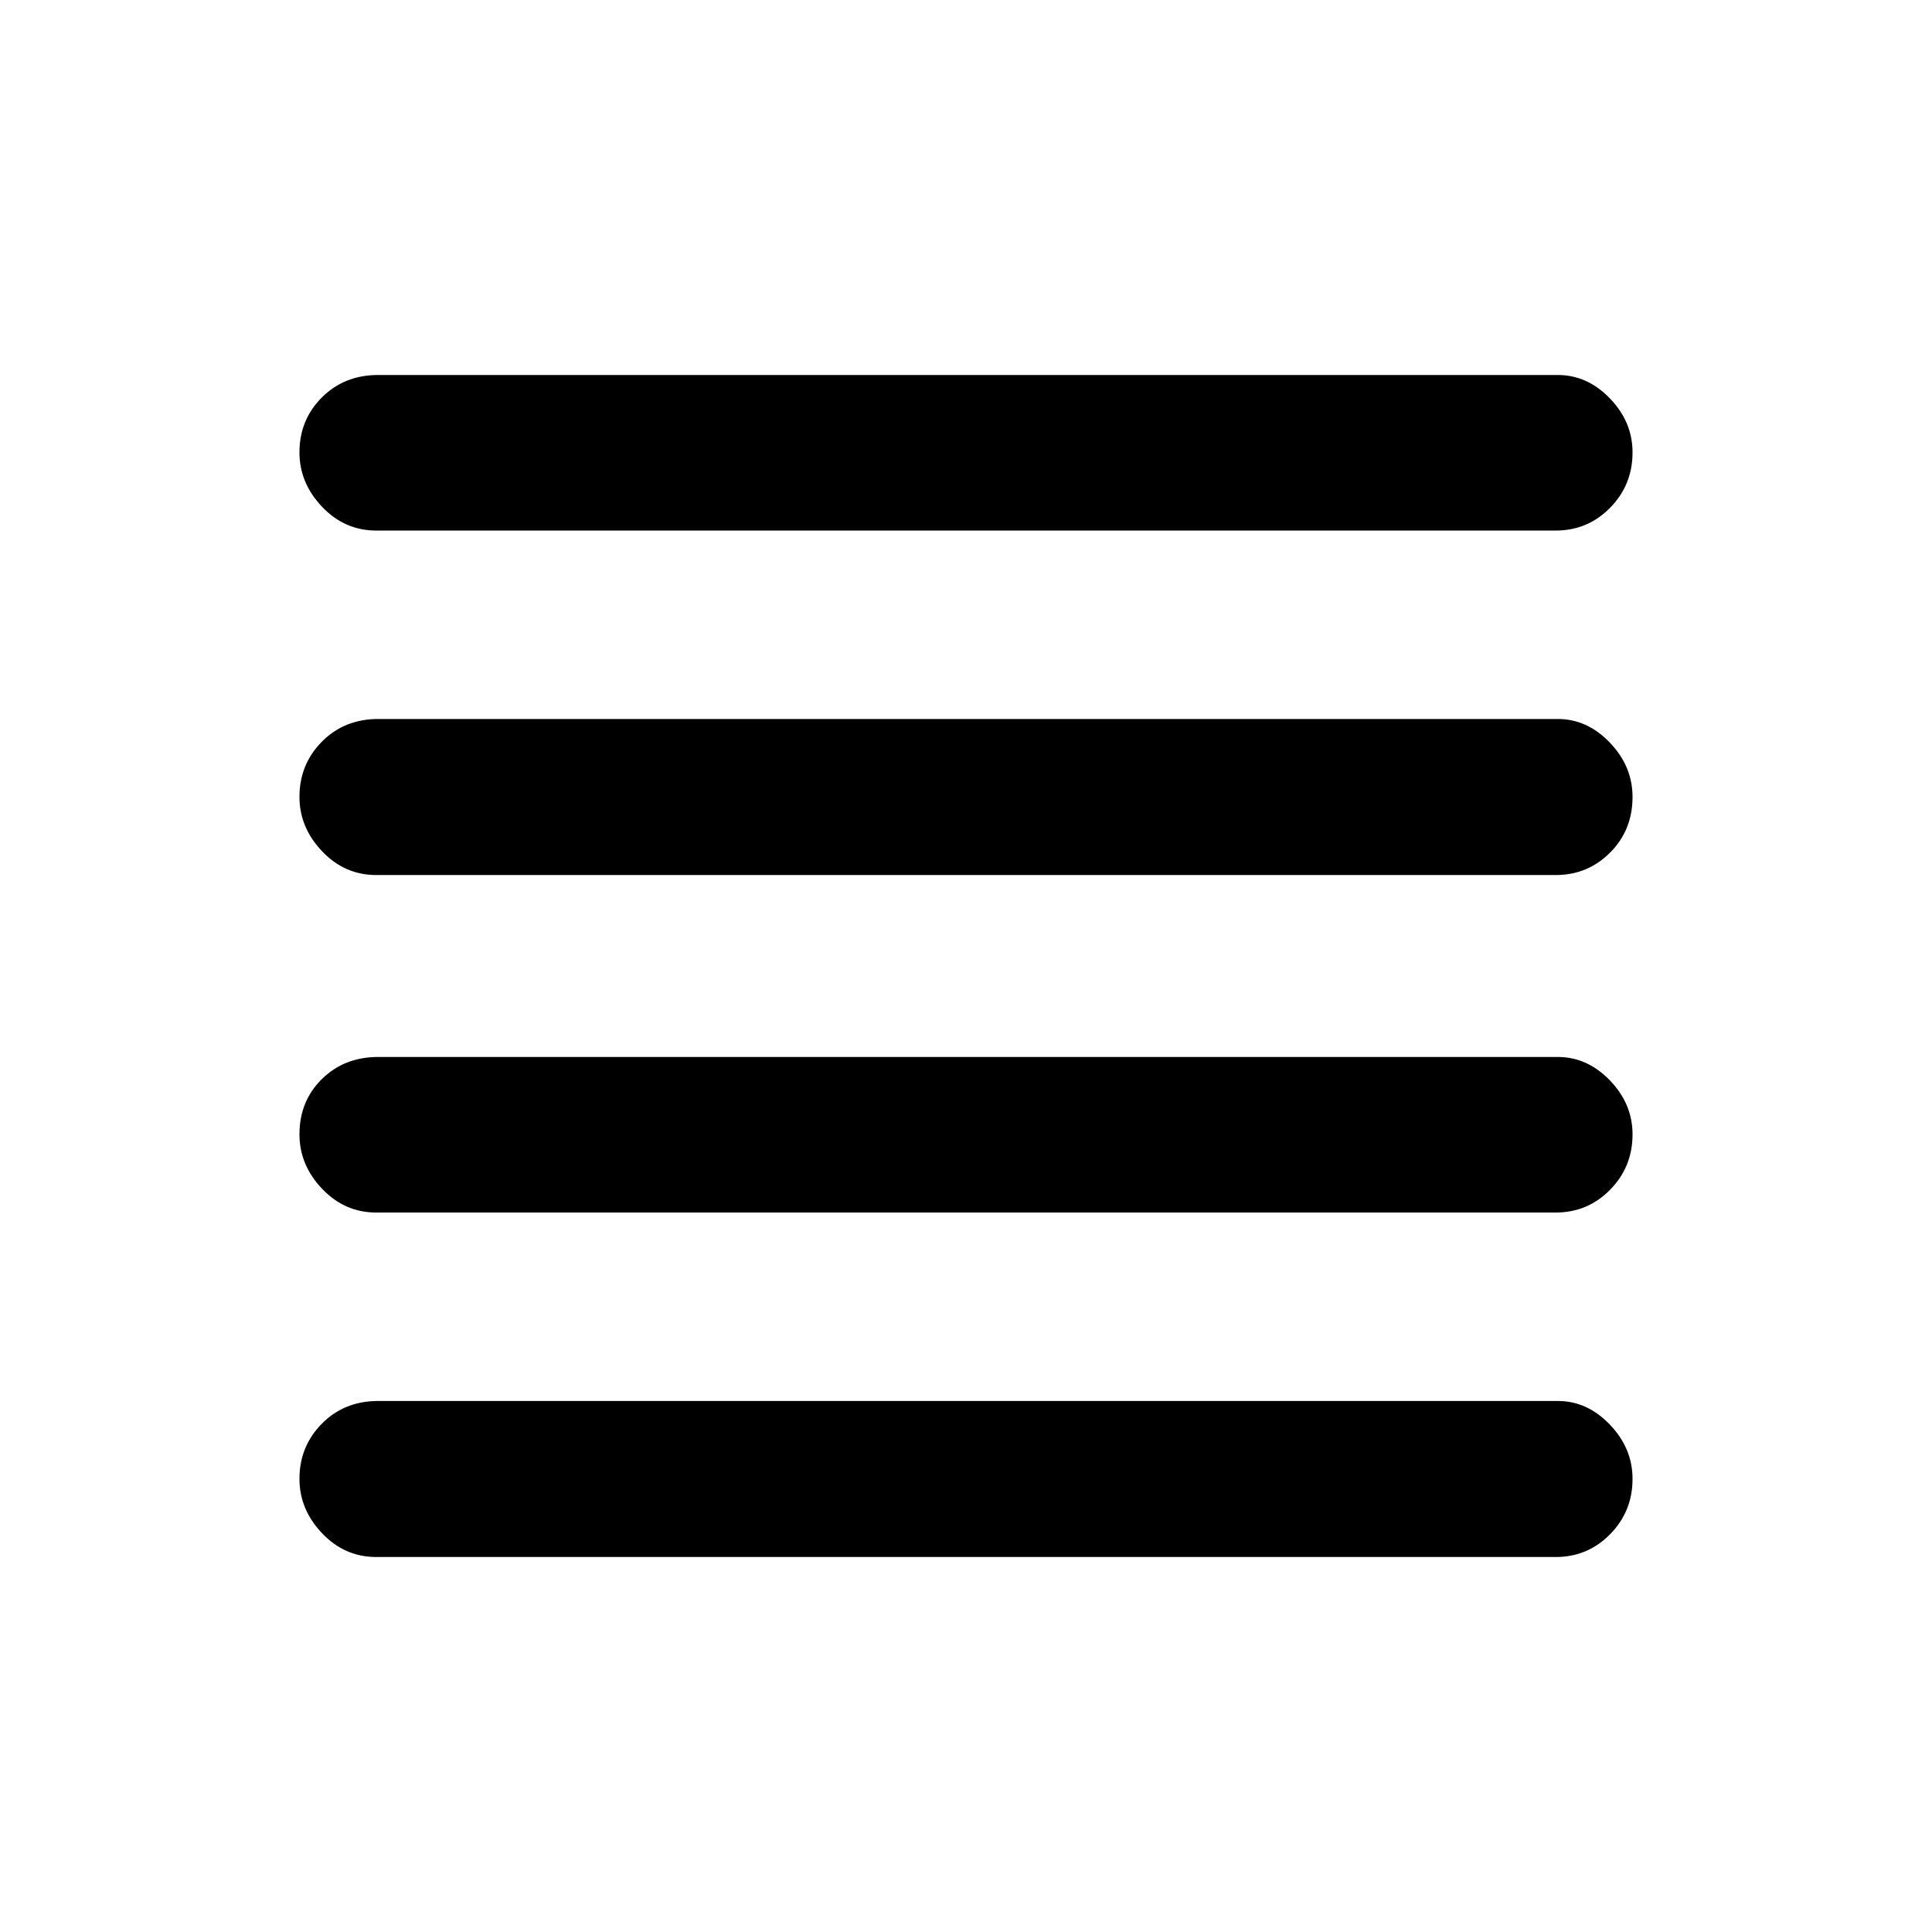 <svg xmlns="http://www.w3.org/2000/svg" height="48" viewBox="0 -960 960 960" width="48"><path d="M186.96-357.5q-15.72 0-26.94-11.83t-11.22-27.01q0-16.51 11.15-27.49 11.15-10.97 28.01-10.97h586.08q14.67 0 25.91 11.64 11.25 11.65 11.25 26.82 0 16.18-11.14 27.51-11.13 11.33-27.02 11.33H186.96Zm0 171.17q-15.72 0-26.94-11.83t-11.22-27q0-16.18 11.15-27.44 11.15-11.27 28.01-11.27h586.08q14.67 0 25.91 11.77 11.25 11.76 11.25 26.94 0 16.17-11.14 27.5-11.13 11.33-27.02 11.33H186.96Zm0-338.87q-15.72 0-26.94-11.83t-11.22-27q0-16.18 11.15-27.44 11.15-11.27 28.01-11.27h586.08q14.67 0 25.91 11.77 11.25 11.76 11.25 26.94 0 16.51-11.14 27.67-11.13 11.16-27.02 11.16H186.96Zm0-171.17q-15.72 0-26.94-11.83t-11.22-27.01q0-16.17 11.15-27.32 11.15-11.14 28.01-11.14h586.08q14.67 0 25.91 11.64 11.25 11.65 11.25 26.82 0 16.18-11.14 27.51-11.13 11.33-27.02 11.33H186.96Z"/></svg>
